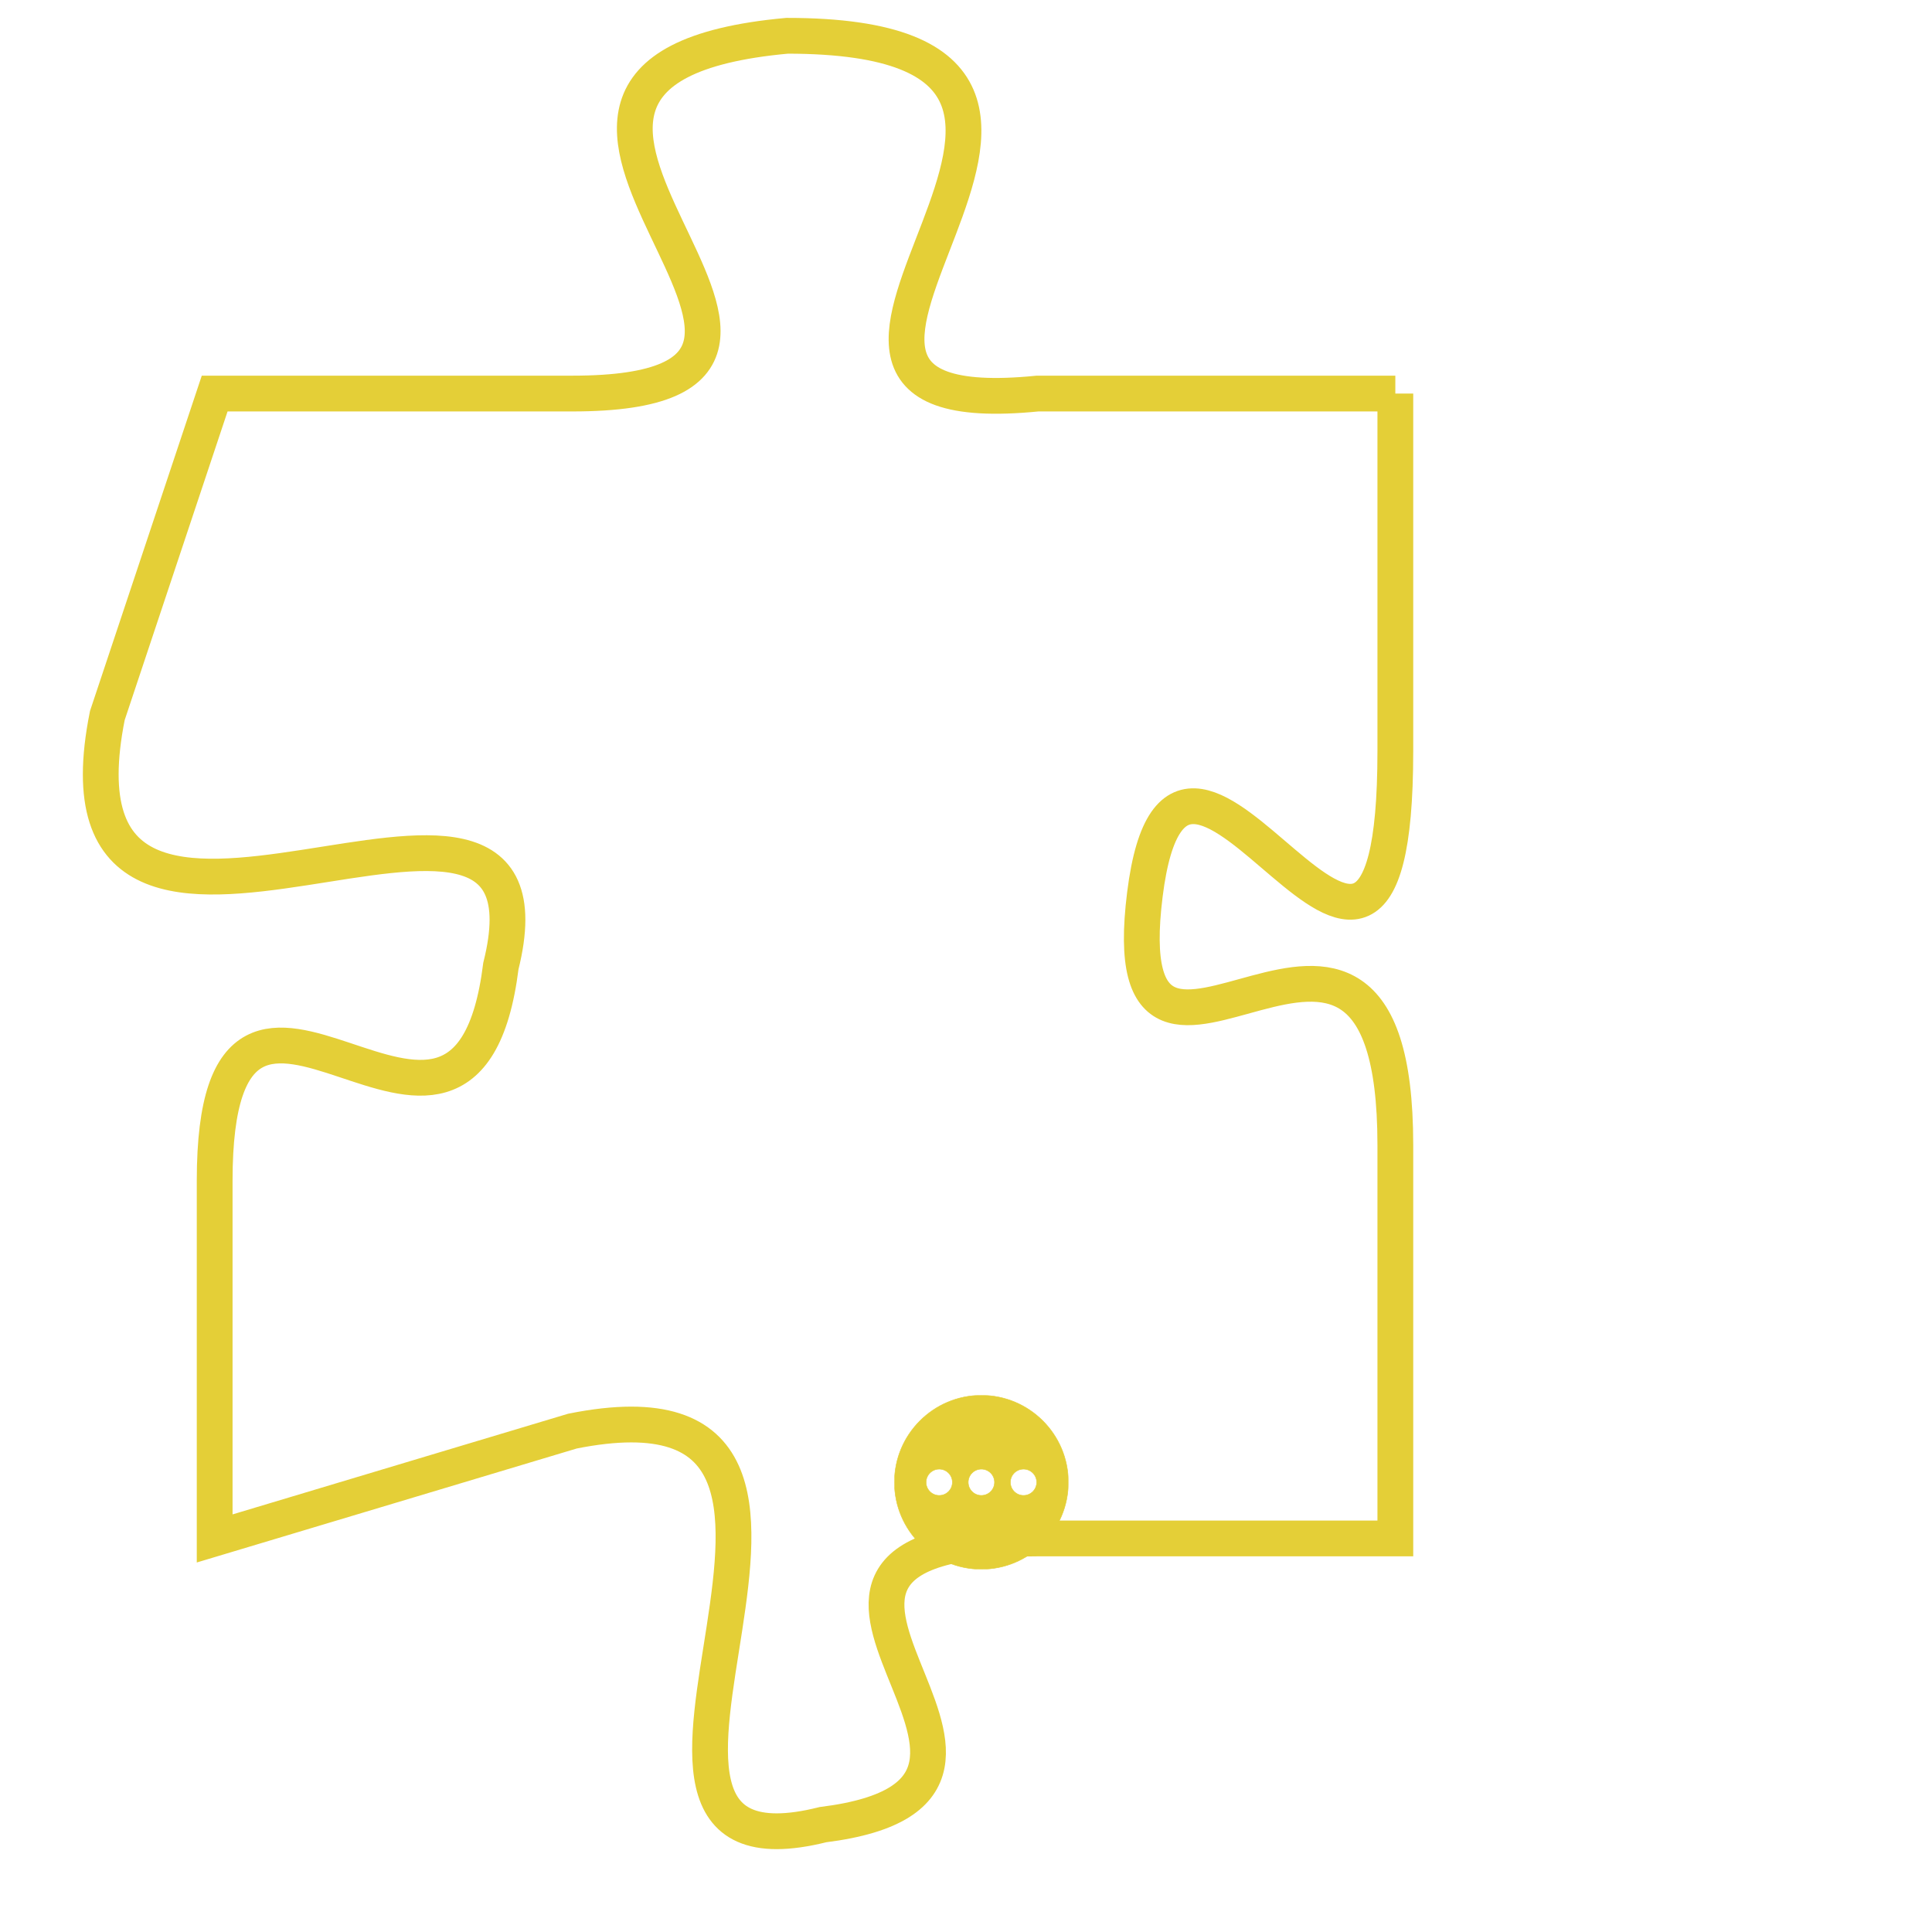 <svg version="1.1" xmlns="http://www.w3.org/2000/svg" xmlns:xlink="http://www.w3.org/1999/xlink" fill="transparent" x="0" y="0" width="350" height="350" preserveAspectRatio="xMinYMin slice"><style type="text/css">.links{fill:transparent;stroke: #E4CF37;}.links:hover{fill:#63D272; opacity:0.4;}</style><defs><g id="allt"><path id="t6174" d="M2145,1504 L2135,1504 C2125,1505 2140,1494 2128,1494 C2117,1495 2132,1504 2122,1504 L2112,1504 2112,1504 L2109,1513 C2107,1523 2122,1512 2120,1520 C2119,1528 2112,1517 2112,1526 L2112,1536 2112,1536 L2122,1533 C2132,1531 2121,1546 2129,1544 C2137,1543 2125,1536 2135,1536 L2145,1536 2145,1536 L2145,1525 C2145,1515 2137,1526 2138,1518 C2139,1510 2145,1525 2145,1514 L2145,1504"/></g><clipPath id="c" clipRule="evenodd" fill="transparent"><use href="#t6174"/></clipPath></defs><svg viewBox="2106 1493 40 54" preserveAspectRatio="xMinYMin meet"><svg width="4380" height="2430"><g><image crossorigin="anonymous" x="0" y="0" href="https://nftpuzzle.license-token.com/assets/completepuzzle.svg" width="100%" height="100%" /><g class="links"><use href="#t6174"/></g></g></svg><svg x="2131" y="1532" height="9%" width="9%" viewBox="0 0 330 330"><g><a xlink:href="https://nftpuzzle.license-token.com/" class="links"><title>See the most innovative NFT based token software licensing project</title><path fill="#E4CF37" id="more" d="M165,0C74.019,0,0,74.019,0,165s74.019,165,165,165s165-74.019,165-165S255.981,0,165,0z M85,190 c-13.785,0-25-11.215-25-25s11.215-25,25-25s25,11.215,25,25S98.785,190,85,190z M165,190c-13.785,0-25-11.215-25-25 s11.215-25,25-25s25,11.215,25,25S178.785,190,165,190z M245,190c-13.785,0-25-11.215-25-25s11.215-25,25-25 c13.785,0,25,11.215,25,25S258.785,190,245,190z"></path></a></g></svg></svg></svg>